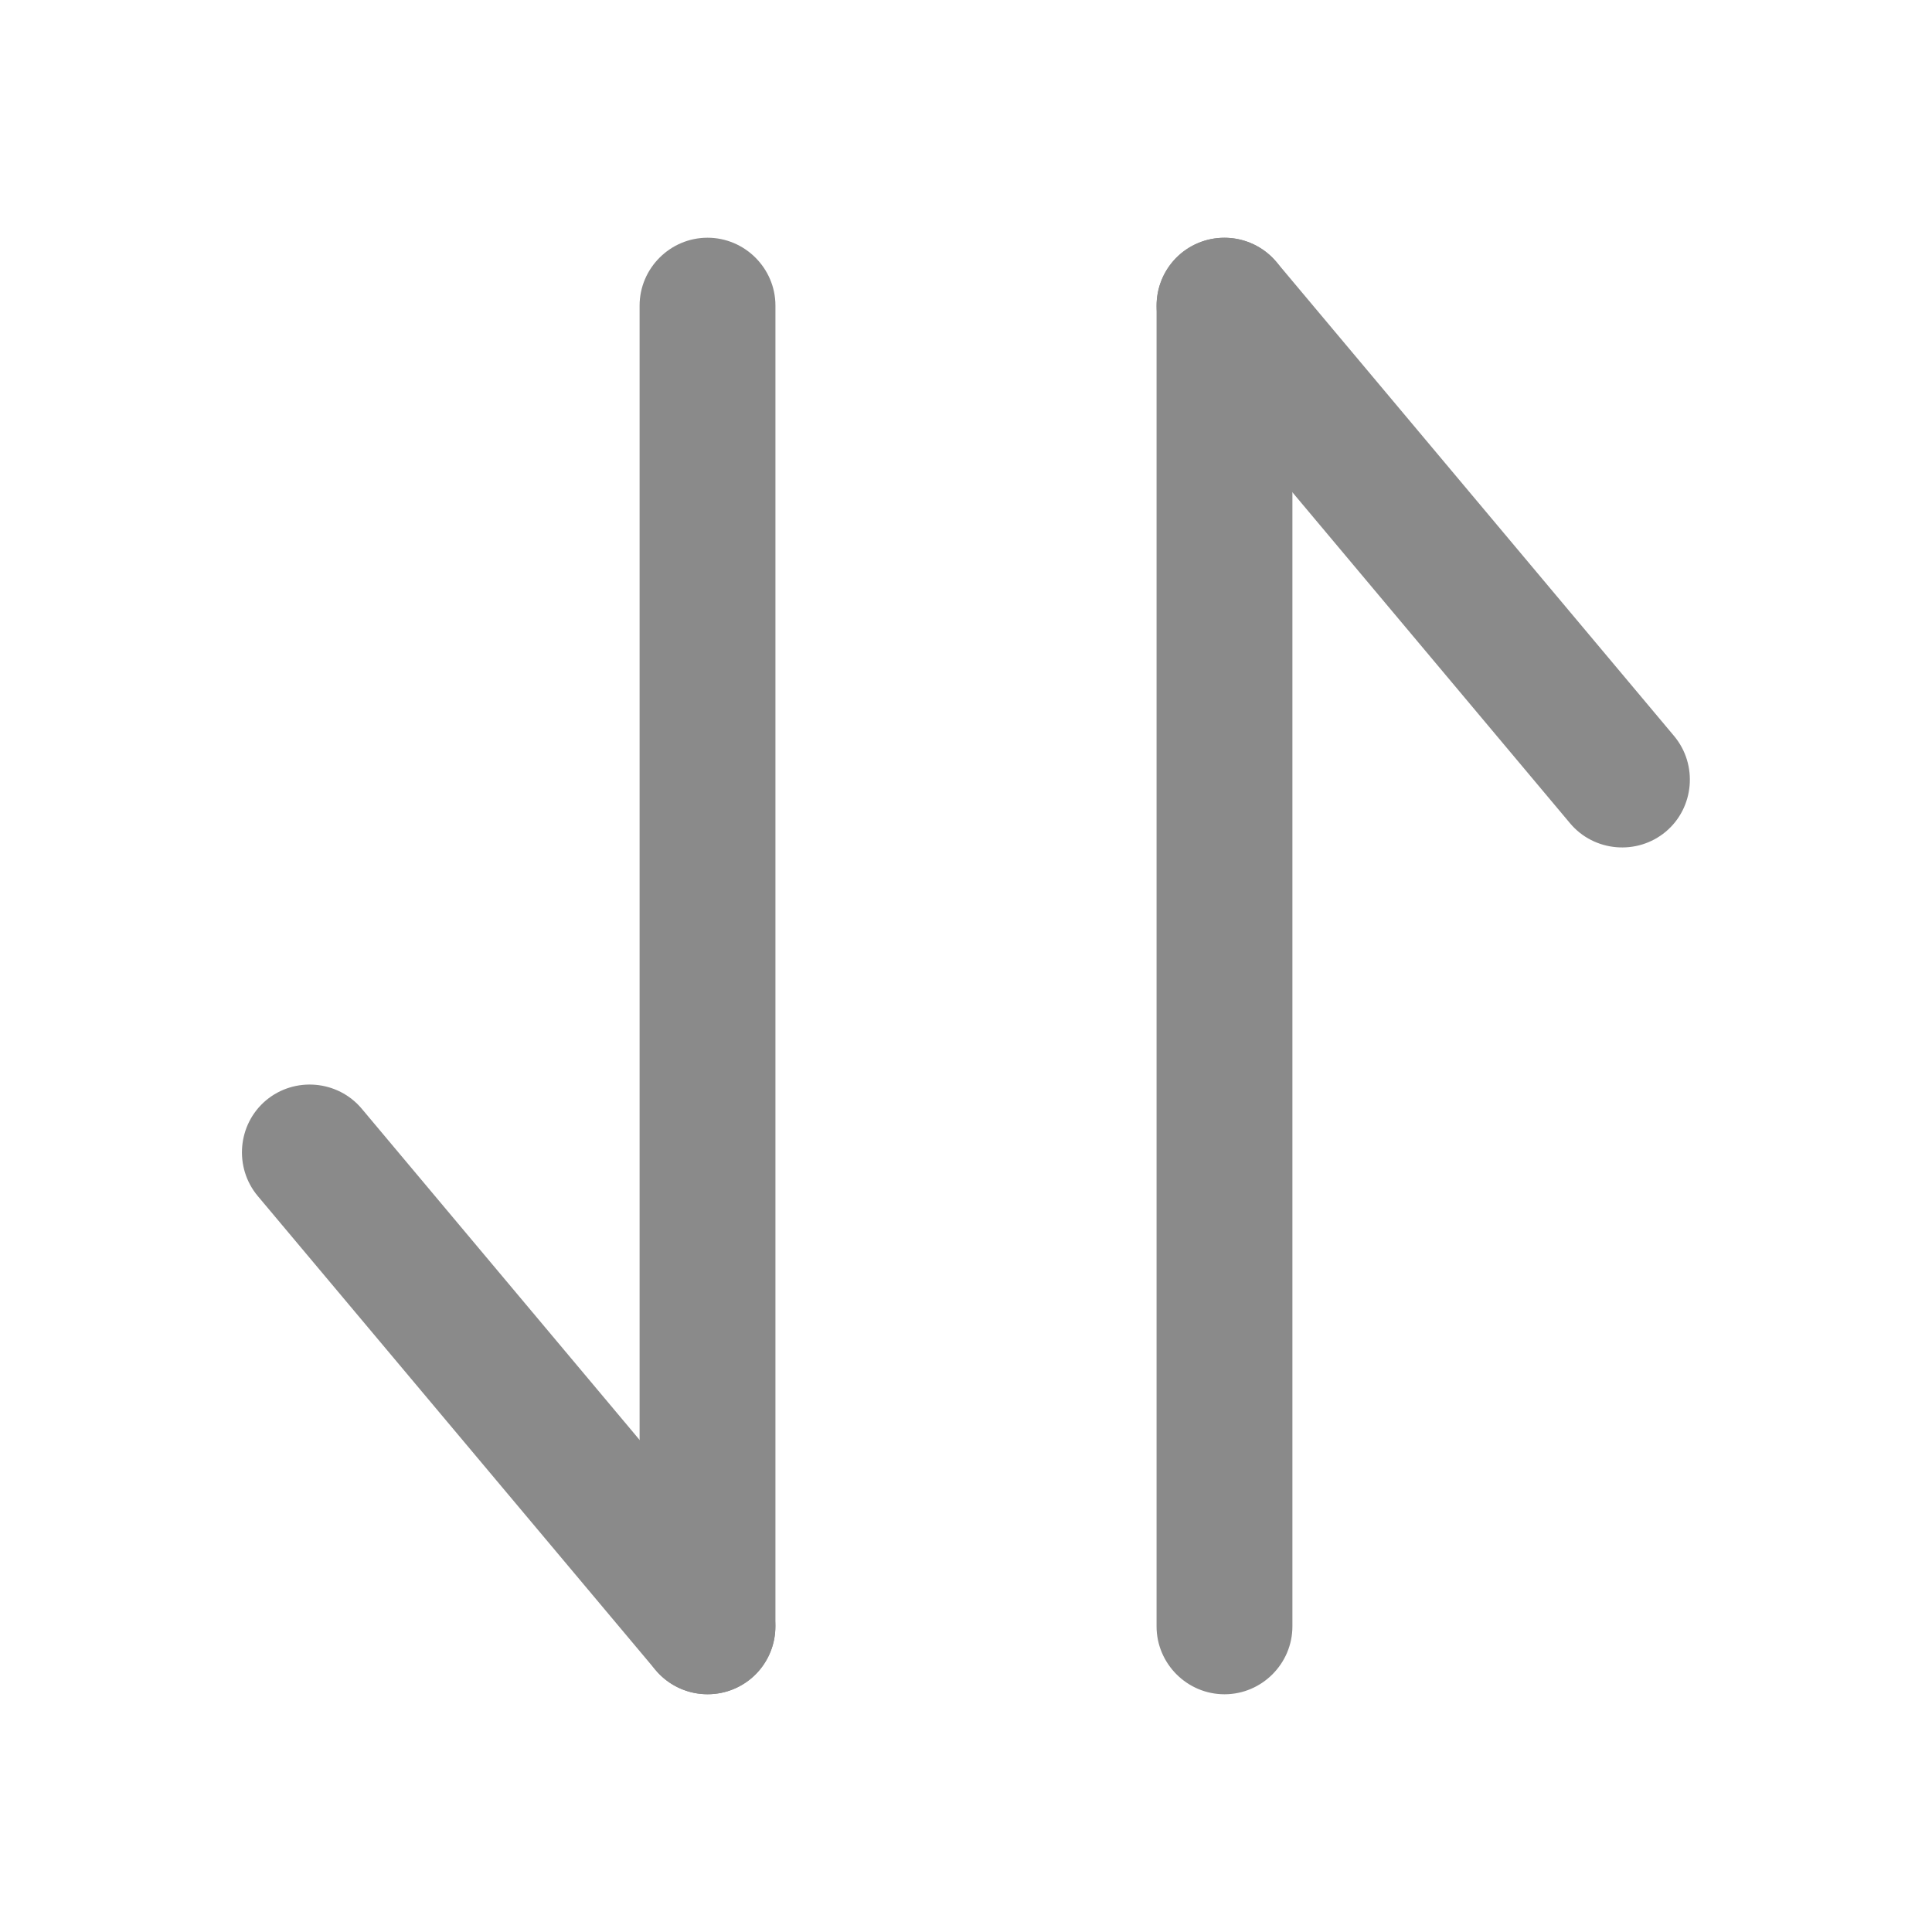 <?xml version="1.0" standalone="no"?><!DOCTYPE svg PUBLIC "-//W3C//DTD SVG 1.1//EN" "http://www.w3.org/Graphics/SVG/1.1/DTD/svg11.dtd"><svg t="1720419420386" class="icon" viewBox="0 0 1024 1024" version="1.1" xmlns="http://www.w3.org/2000/svg" p-id="10432" xmlns:xlink="http://www.w3.org/1999/xlink" width="32" height="32"><path d="M375 898c-19.8 0-36-16.2-36-36V162c0-19.8 16.2-36 36-36s36 16.2 36 36v700c0 19.8-16.2 36-36 36z" fill="#8a8a8a" p-id="10433"></path><path d="M398.2 889.6c-15.2 12.7-38 10.7-50.7-4.4L136.6 633.9c-12.7-15.2-10.7-38 4.4-50.7 15.2-12.7 38-10.7 50.7 4.4l210.8 251.3c12.8 15.2 10.8 38-4.3 50.7zM649 126c19.8 0 36 16.2 36 36v700c0 19.8-16.2 36-36 36s-36-16.2-36-36V162c0-19.8 16.2-36 36-36z" fill="#8a8a8a" p-id="10434"></path><path d="M625.8 134.4c15.2-12.7 38-10.7 50.7 4.4l210.8 251.3c12.7 15.2 10.7 38-4.4 50.7-15.2 12.7-38 10.7-50.7-4.4L621.4 185.1c-12.7-15.2-10.7-38 4.4-50.7z" fill="#8a8a8a" p-id="10435"></path></svg>